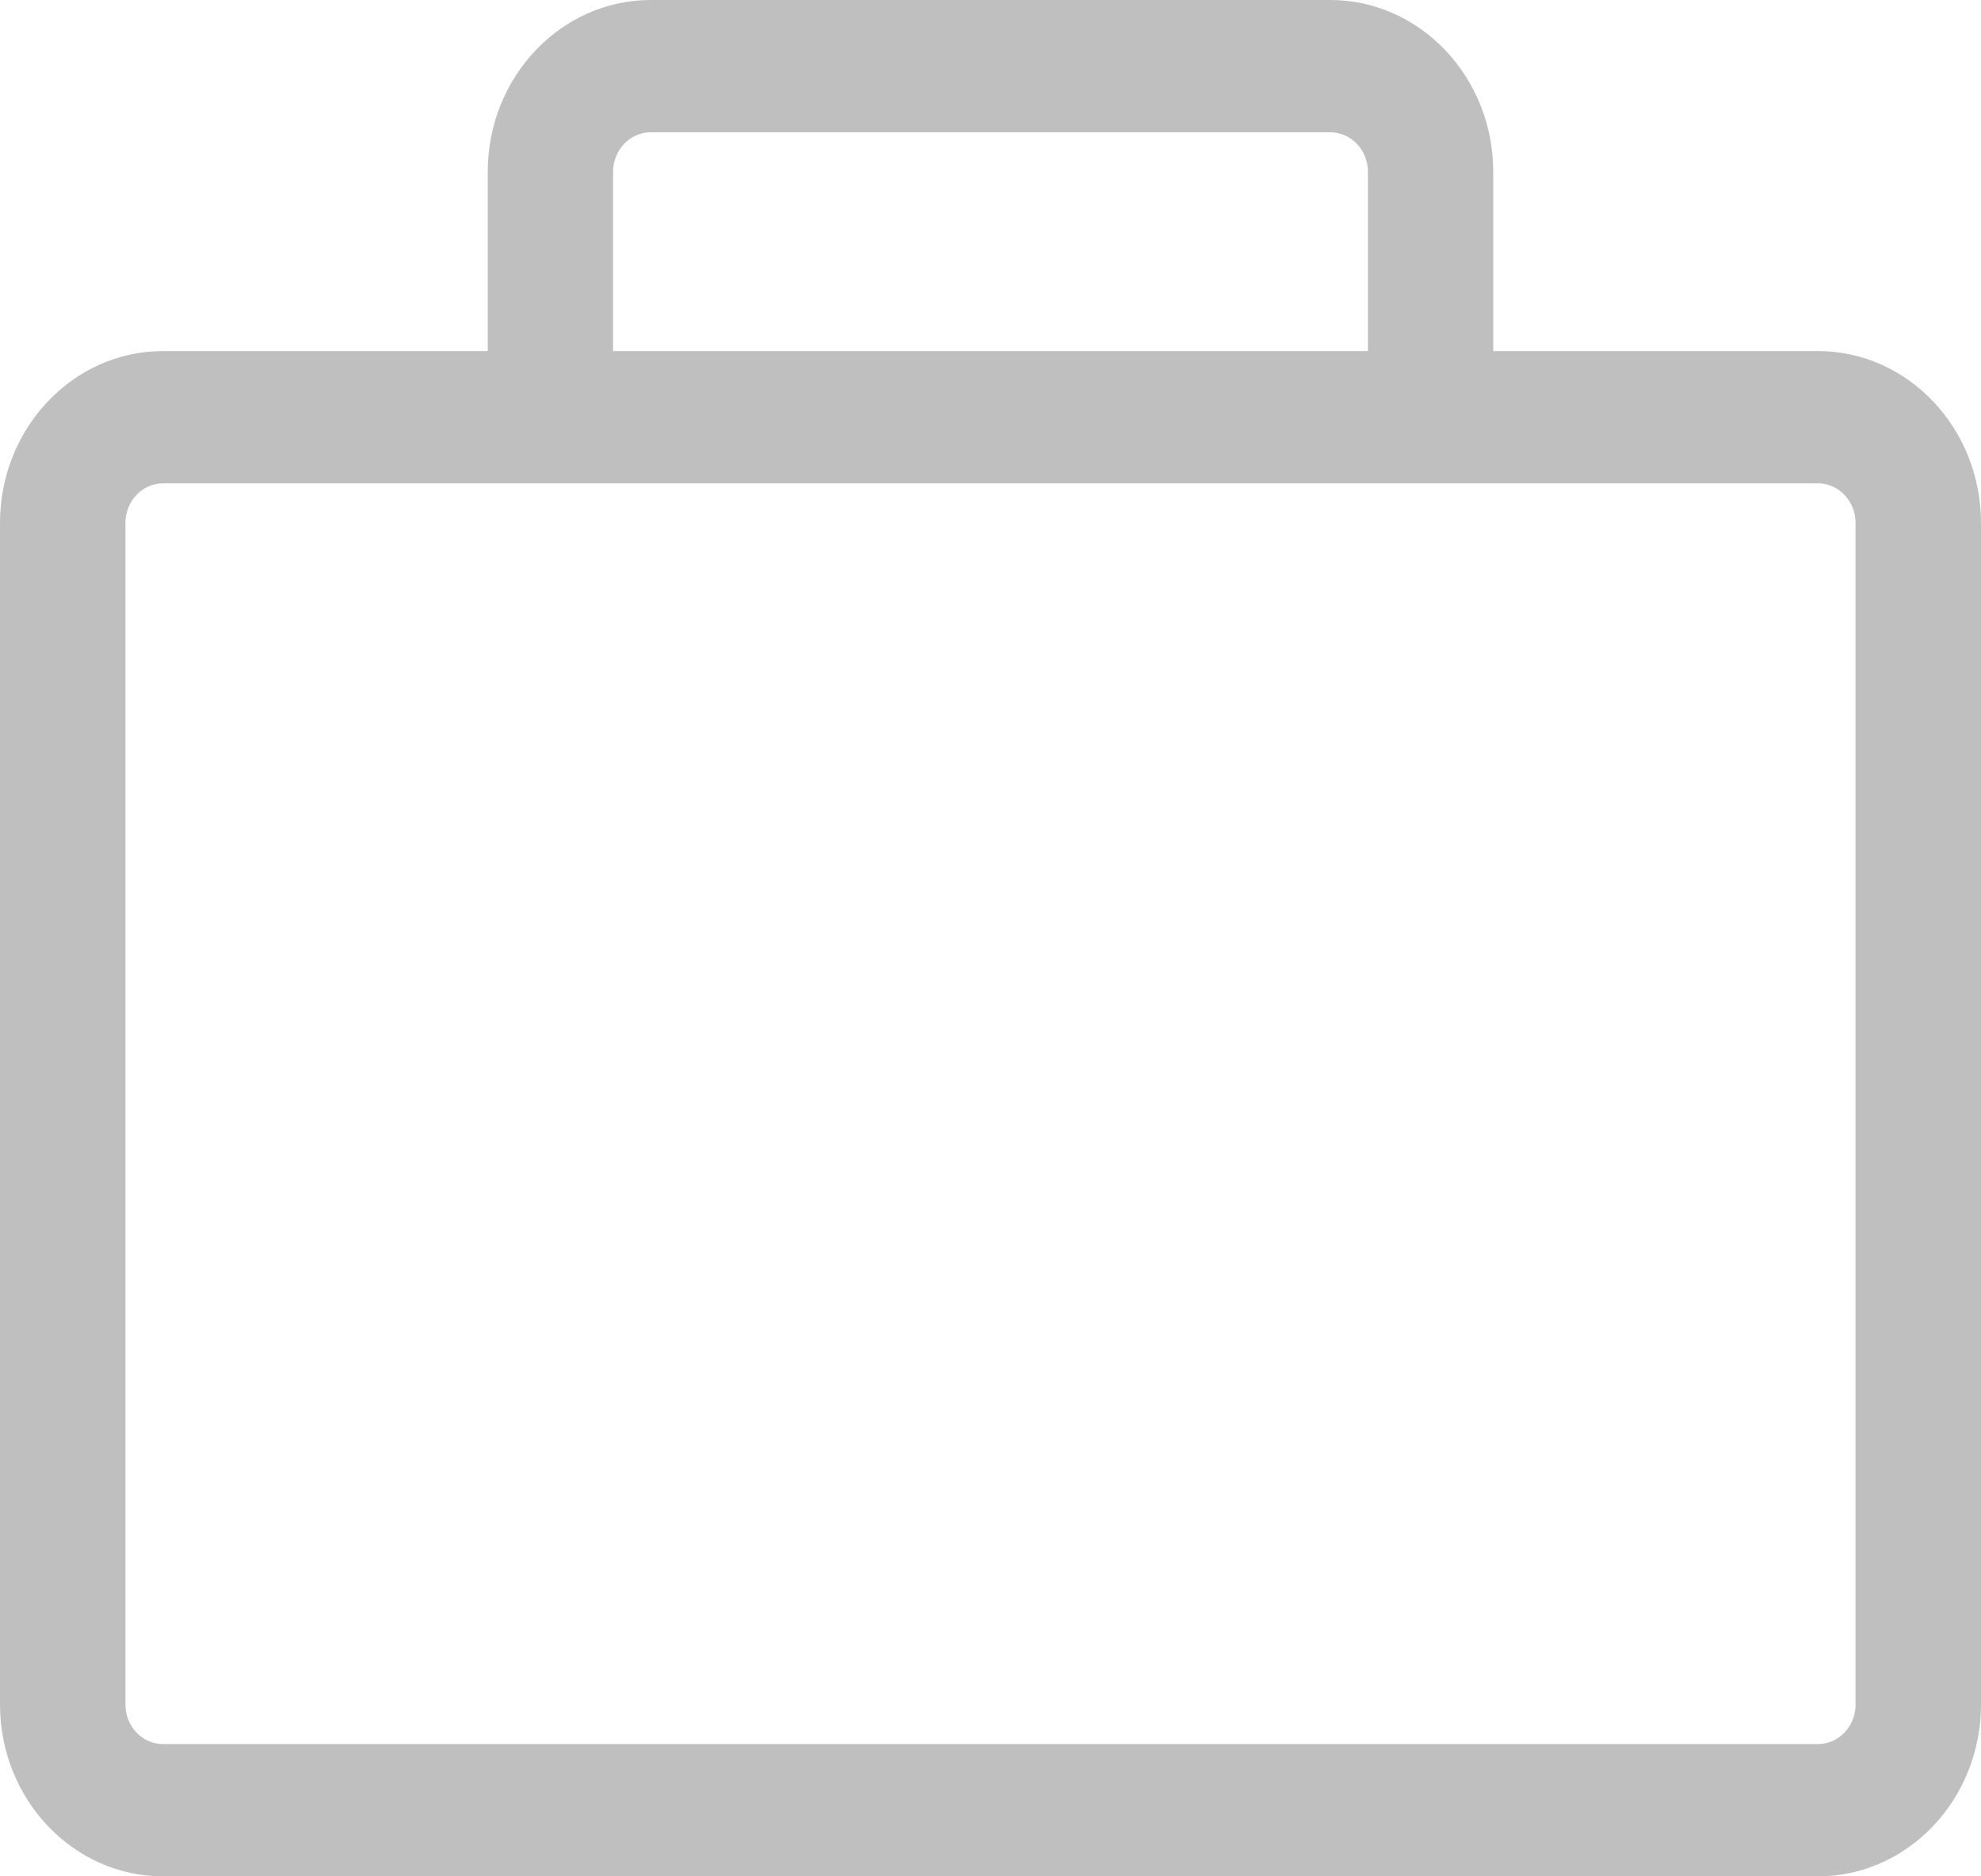 <svg width="19" height="18" viewBox="0 0 19 18" fill="none" xmlns="http://www.w3.org/2000/svg">
<path d="M17.437 3.368H14.322V1.649C14.322 0.74 13.621 0 12.759 0H6.241C5.379 0 4.678 0.74 4.678 1.649V3.368H1.563C0.701 3.368 0 4.108 0 5.017V16.351C0 17.26 0.701 18 1.563 18H17.437C18.299 18 19 17.26 19 16.351V5.017C19 4.108 18.299 3.368 17.437 3.368ZM5.88 1.649C5.88 1.439 6.042 1.269 6.241 1.269H12.759C12.958 1.269 13.12 1.439 13.12 1.649V3.368H5.88V1.649ZM17.797 16.351C17.797 16.561 17.636 16.731 17.437 16.731H1.563C1.364 16.731 1.203 16.561 1.203 16.351V5.017C1.203 4.808 1.364 4.637 1.563 4.637H17.437C17.636 4.637 17.797 4.808 17.797 5.017V16.351Z" fill="#BFBFBF"/>
</svg>
